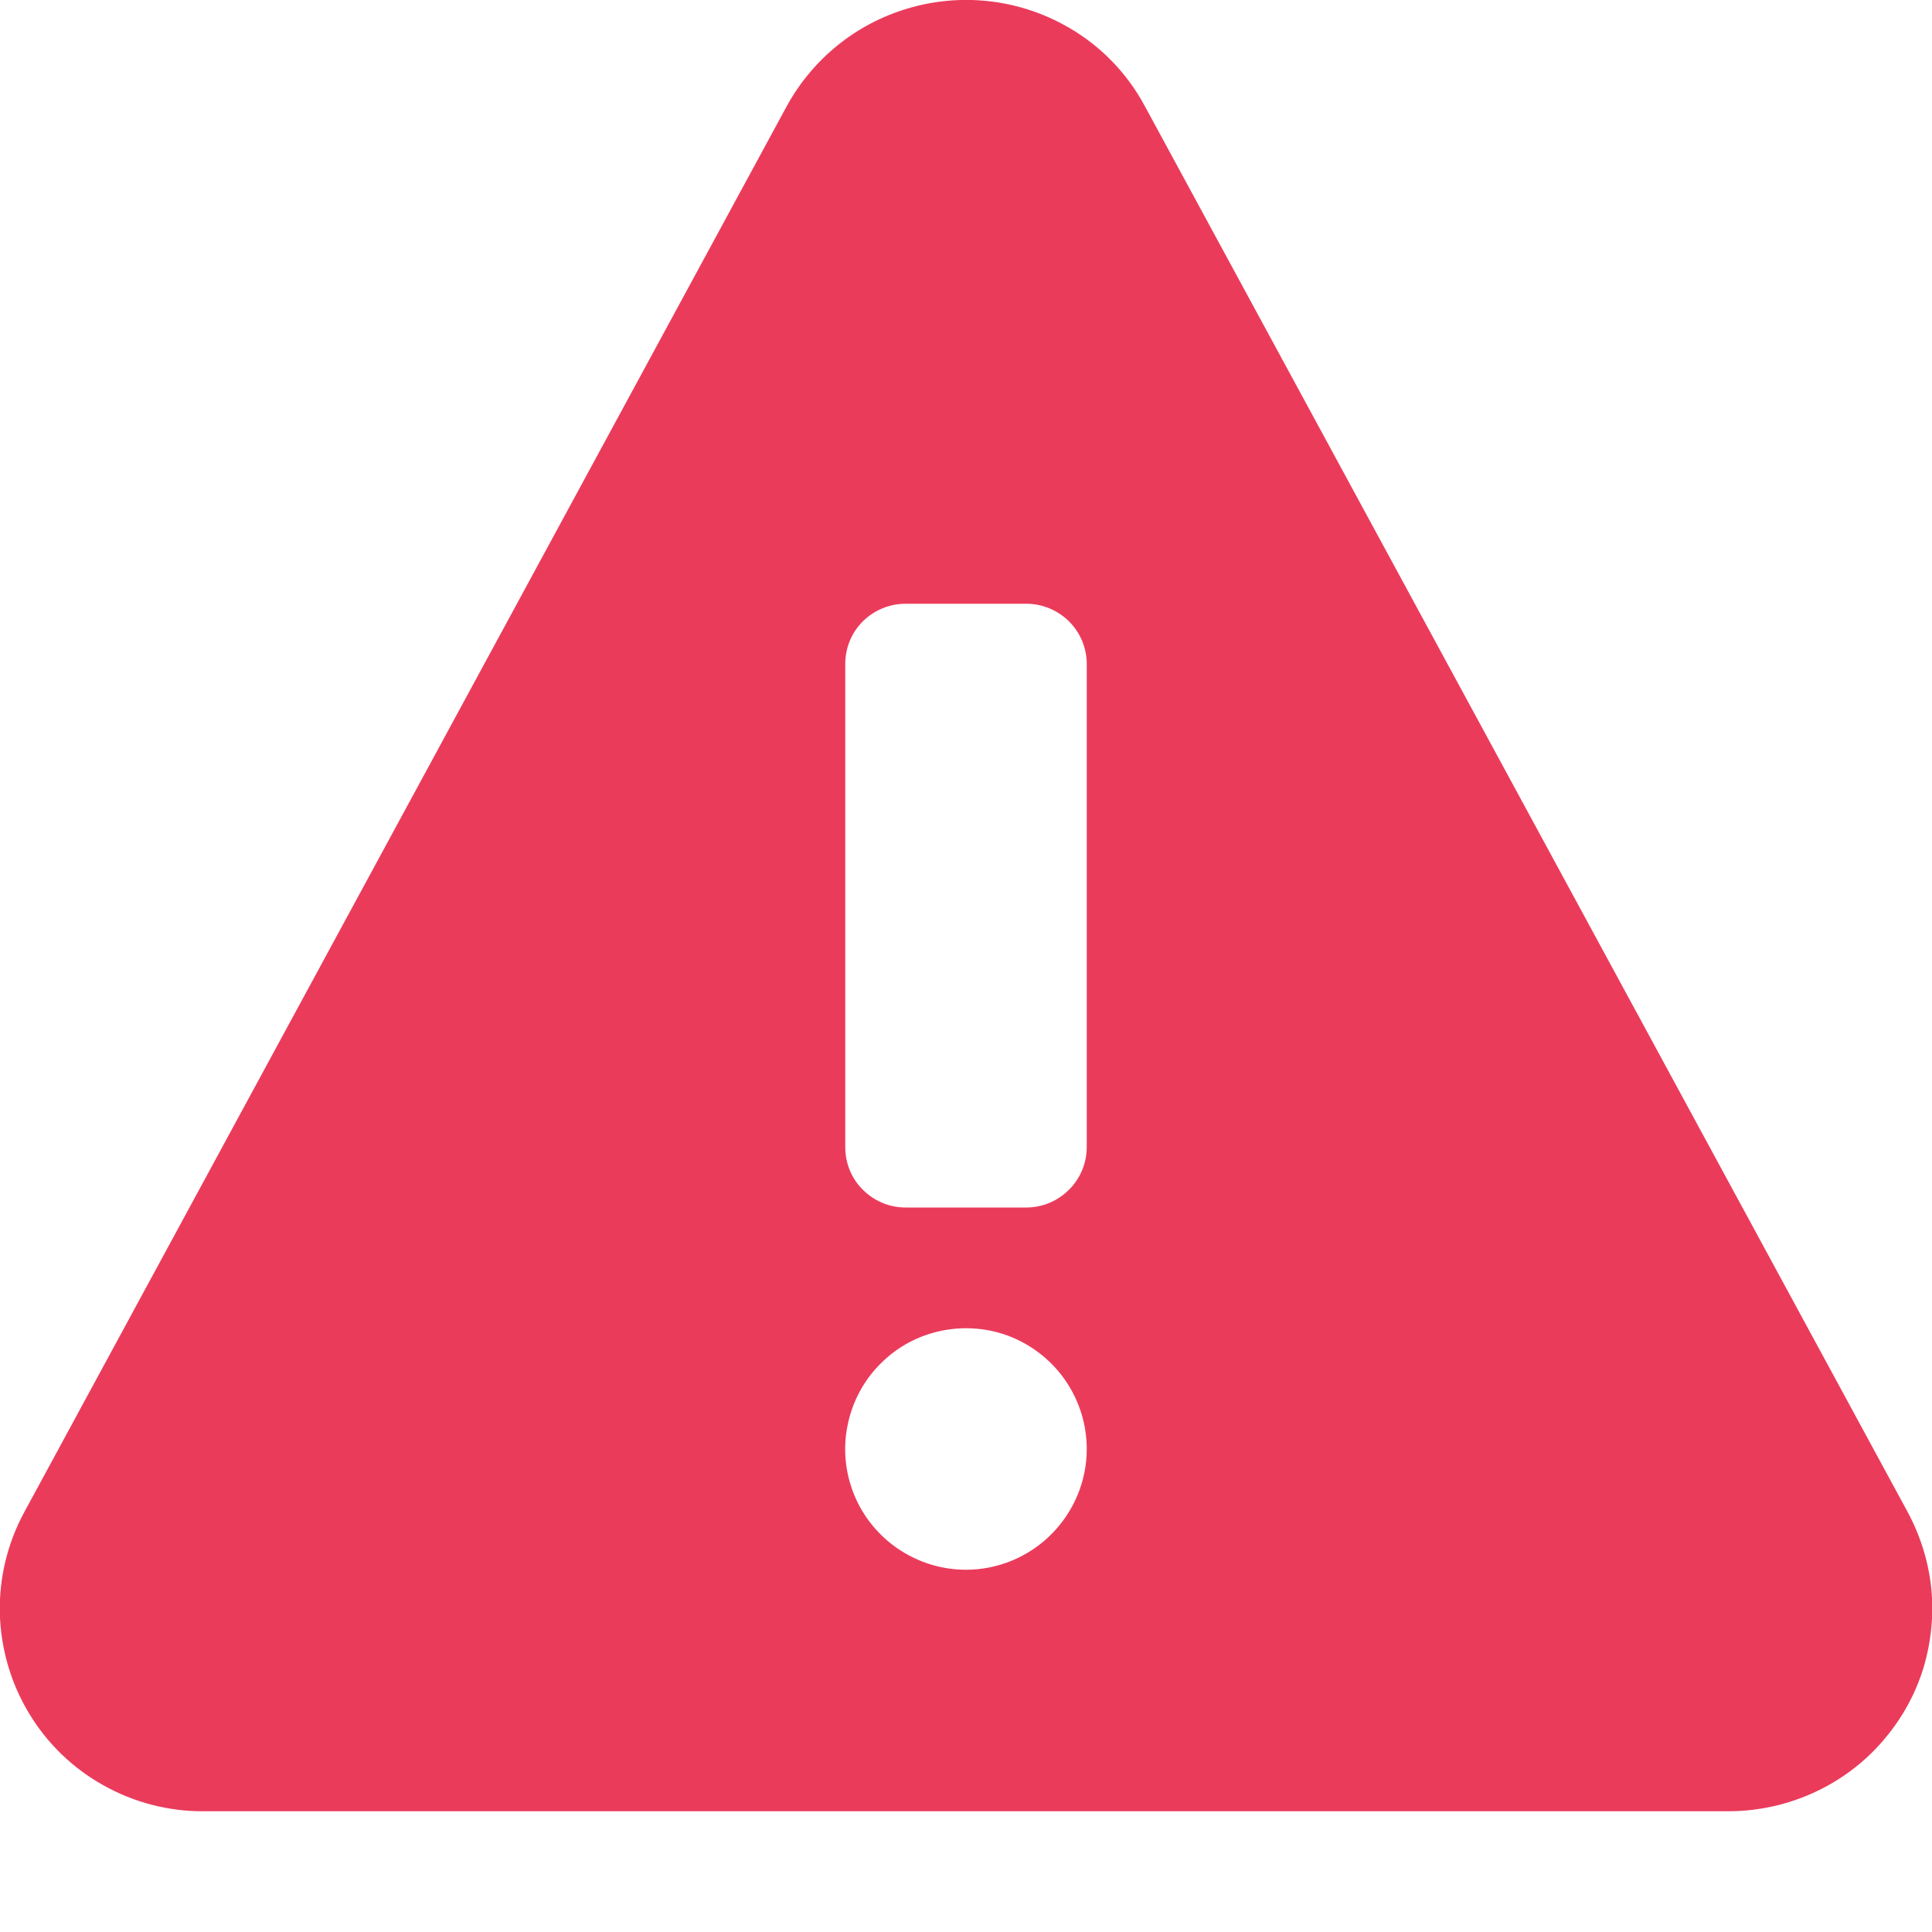 <svg width="10" height="10" viewBox="0 0 10 10" fill="none" xmlns="http://www.w3.org/2000/svg">
<g clip-path="url(#clip0_3324_53313)">
<path d="M9.875 7.828L5.926 0.55C5.829 0.369 5.681 0.221 5.5 0.125C5.254 -0.007 4.966 -0.036 4.698 0.044C4.431 0.123 4.206 0.305 4.072 0.55L0.125 7.828C0.038 7.989 -0.005 8.169 -0.001 8.35C0.004 8.532 0.055 8.71 0.149 8.866C0.242 9.022 0.375 9.151 0.534 9.24C0.692 9.329 0.871 9.376 1.053 9.375H8.946C9.12 9.375 9.292 9.332 9.446 9.25C9.568 9.185 9.676 9.097 9.763 8.99C9.851 8.884 9.917 8.761 9.957 8.629C9.996 8.496 10.01 8.358 9.996 8.22C9.982 8.083 9.94 7.95 9.875 7.828ZM5 8.125C4.876 8.125 4.755 8.088 4.652 8.019C4.55 7.951 4.469 7.853 4.422 7.739C4.375 7.625 4.362 7.499 4.387 7.378C4.411 7.257 4.47 7.145 4.558 7.058C4.645 6.97 4.756 6.911 4.878 6.887C4.999 6.863 5.125 6.875 5.239 6.922C5.353 6.97 5.451 7.05 5.519 7.152C5.588 7.255 5.625 7.376 5.625 7.5C5.625 7.665 5.559 7.824 5.441 7.942C5.324 8.059 5.165 8.125 5 8.125ZM5.625 5.937C5.625 6.02 5.592 6.1 5.533 6.158C5.474 6.217 5.395 6.25 5.312 6.25H4.687C4.604 6.25 4.525 6.217 4.466 6.158C4.407 6.1 4.375 6.02 4.375 5.937V3.437C4.375 3.354 4.407 3.275 4.466 3.216C4.525 3.158 4.604 3.125 4.687 3.125H5.312C5.395 3.125 5.474 3.158 5.533 3.216C5.592 3.275 5.625 3.354 5.625 3.437V5.937Z" fill="#EB3B5B"/>
</g>
<defs>
<clipPath id="clip0_3324_53313">
<rect width="10" height="10" fill="white"/>
</clipPath>
</defs>
</svg>
